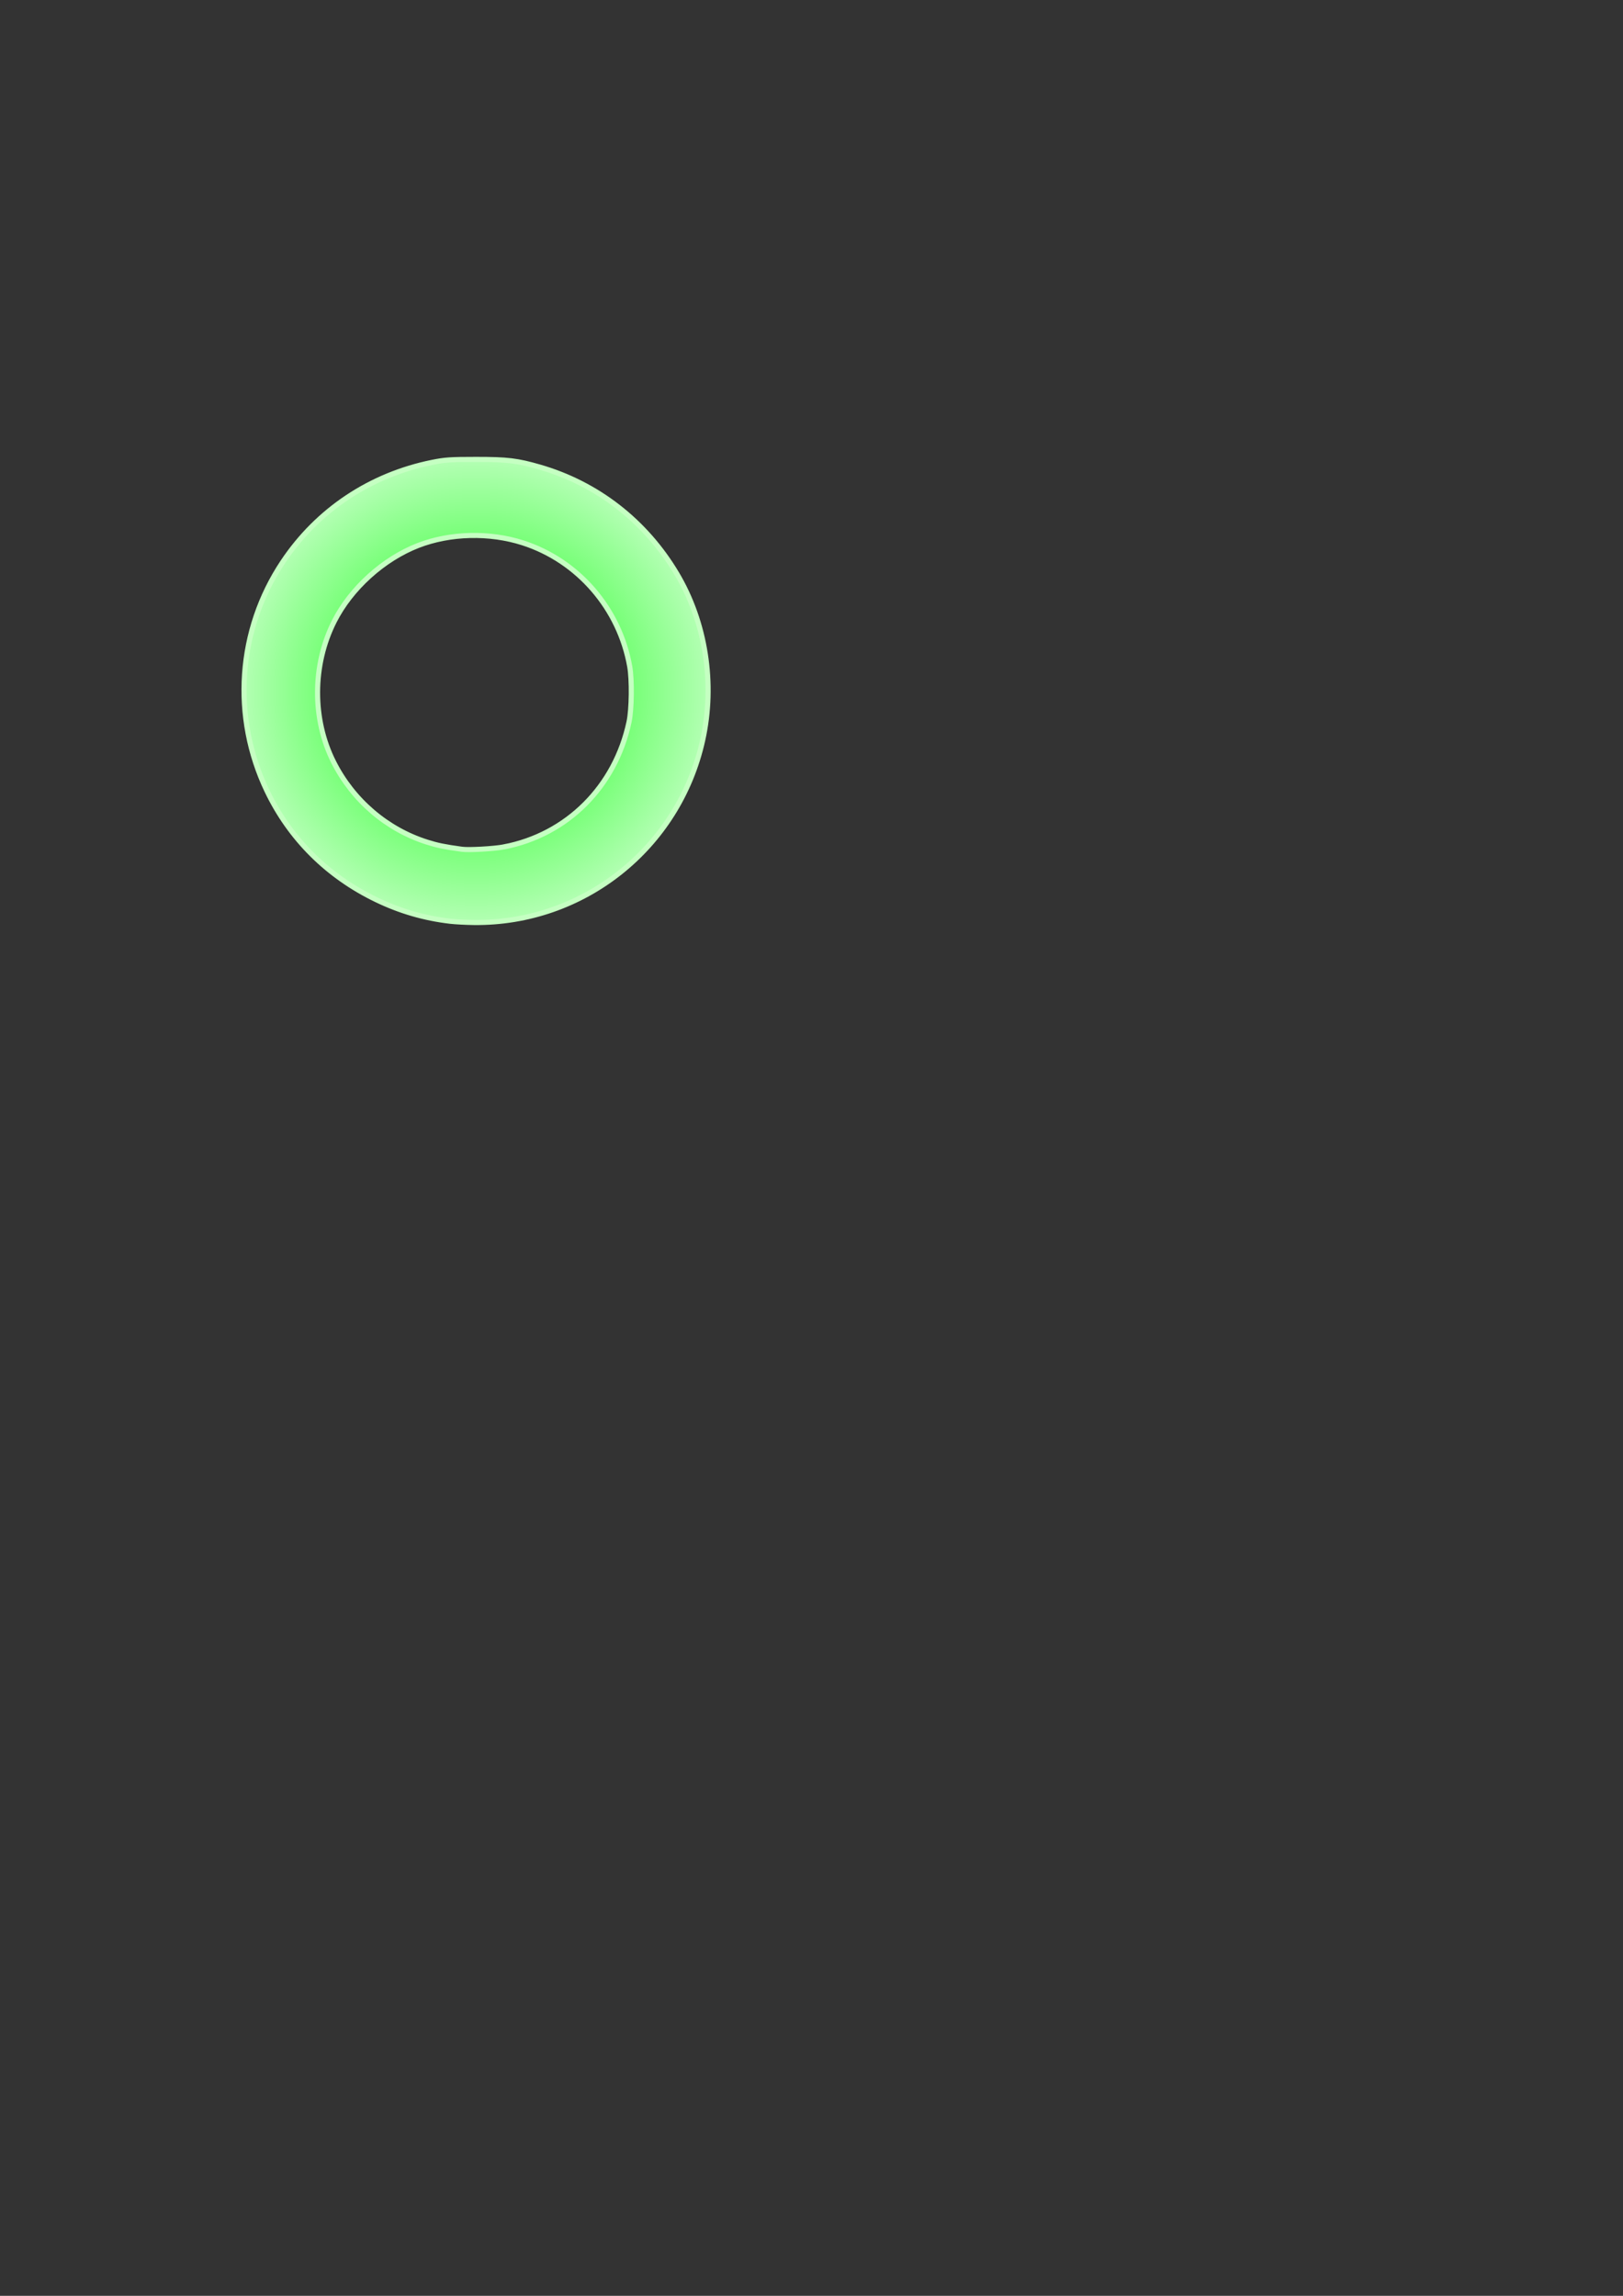 <?xml version="1.0" encoding="UTF-8" standalone="no"?>
<!-- Created with Inkscape (http://www.inkscape.org/) -->

<svg
   xmlns:dc="http://purl.org/dc/elements/1.1/"
   xmlns:cc="http://creativecommons.org/ns#"
   xmlns:rdf="http://www.w3.org/1999/02/22-rdf-syntax-ns#"
   xmlns:svg="http://www.w3.org/2000/svg"
   xmlns="http://www.w3.org/2000/svg"
   xmlns:xlink="http://www.w3.org/1999/xlink"
   xmlns:sodipodi="http://sodipodi.sourceforge.net/DTD/sodipodi-0.dtd"
   xmlns:inkscape="http://www.inkscape.org/namespaces/inkscape"
   width="210mm"
   height="297mm"
   viewBox="0 0 744.094 1052.362"
   id="svg2"
   version="1.1"
   inkscape:version="0.91 r13725"
   sodipodi:docname="yes.svg">
  <rect x="0" y="0" width="744.094" height="1052.362" fill="#333333" stroke="none"/>
  <defs
     id="defs4">
    <linearGradient
       inkscape:collect="always"
       id="linearGradient4245">
      <stop
         style="stop-color:#00ff00;stop-opacity:1;"
         offset="0"
         id="stop4247" />
      <stop
         style="stop-color:#beffbe;stop-opacity:1"
         offset="1"
         id="stop4249" />
    </linearGradient>
    <radialGradient
       inkscape:collect="always"
       xlink:href="#linearGradient4245"
       id="radialGradient4253"
       cx="218.263"
       cy="316.727"
       fx="218.263"
       fy="316.727"
       r="107.551"
       gradientTransform="matrix(1.054,0.01,-0.01,1.047,-8.619,-16.997)"
       gradientUnits="userSpaceOnUse" />
  </defs>
  <sodipodi:namedview
     id="base"
     pagecolor="#ffffff"
     bordercolor="#666666"
     borderopacity="1.0"
     inkscape:pageopacity="0.0"
     inkscape:pageshadow="2"
     inkscape:zoom="1.7118182"
     inkscape:cx="217.14286"
     inkscape:cy="744.27657"
     inkscape:document-units="px"
     inkscape:current-layer="layer1"
     showgrid="false"
     inkscape:window-width="1366"
     inkscape:window-height="705"
     inkscape:window-x="-8"
     inkscape:window-y="-8"
     inkscape:window-maximized="1" />
  <g
     inkscape:label="Layer 1"
     inkscape:groupmode="layer"
     id="layer1">
    <path
       style="opacity:1;fill:url(#radialGradient4253);fill-opacity:1;fill-rule:evenodd;stroke:#c5ffc2;stroke-width:2.337;stroke-miterlimit:4;stroke-dasharray:none;stroke-opacity:1"
       d="m 206.467,422.294 c -11.958,-1.393 -23.044,-4.618 -33.948,-9.874 -22.38,-10.789 -39.569,-27.889 -50.098,-49.839 -16.298,-33.975 -13.554,-73.821 7.228,-104.968 15.87,-23.784 40.077,-39.924 68.508,-45.676 5.805,-1.174 8.383,-1.347 20.096,-1.349 14.452,-0.002 18.886,0.532 29.209,3.513 26.402,7.625 48.522,24.833 62.83,48.878 13.256,22.277 17.624,50.385 11.865,76.35 -10.935,49.302 -54.646,84.107 -104.903,83.529 -3.627,-0.042 -8.481,-0.296 -10.786,-0.564 z m 24.527,-34.079 c 28.984,-5.546 51.062,-27.582 57.396,-57.288 1.237,-5.804 1.405,-19.246 0.317,-25.412 -4.685,-26.546 -23.703,-48.546 -48.994,-56.678 -15.309,-4.922 -33.349,-4.48 -47.943,1.175 -15.982,6.193 -30.891,19.673 -38.556,34.863 -10.08,19.975 -10.176,44.784 -0.249,64.454 8.856,17.548 24.375,30.849 42.796,36.683 4.825,1.528 7.84,2.145 16.065,3.288 3.109,0.432 14.661,-0.221 19.167,-1.083 z"
       id="path4157"
       inkscape:connector-curvature="0" />
  </g>
</svg>
